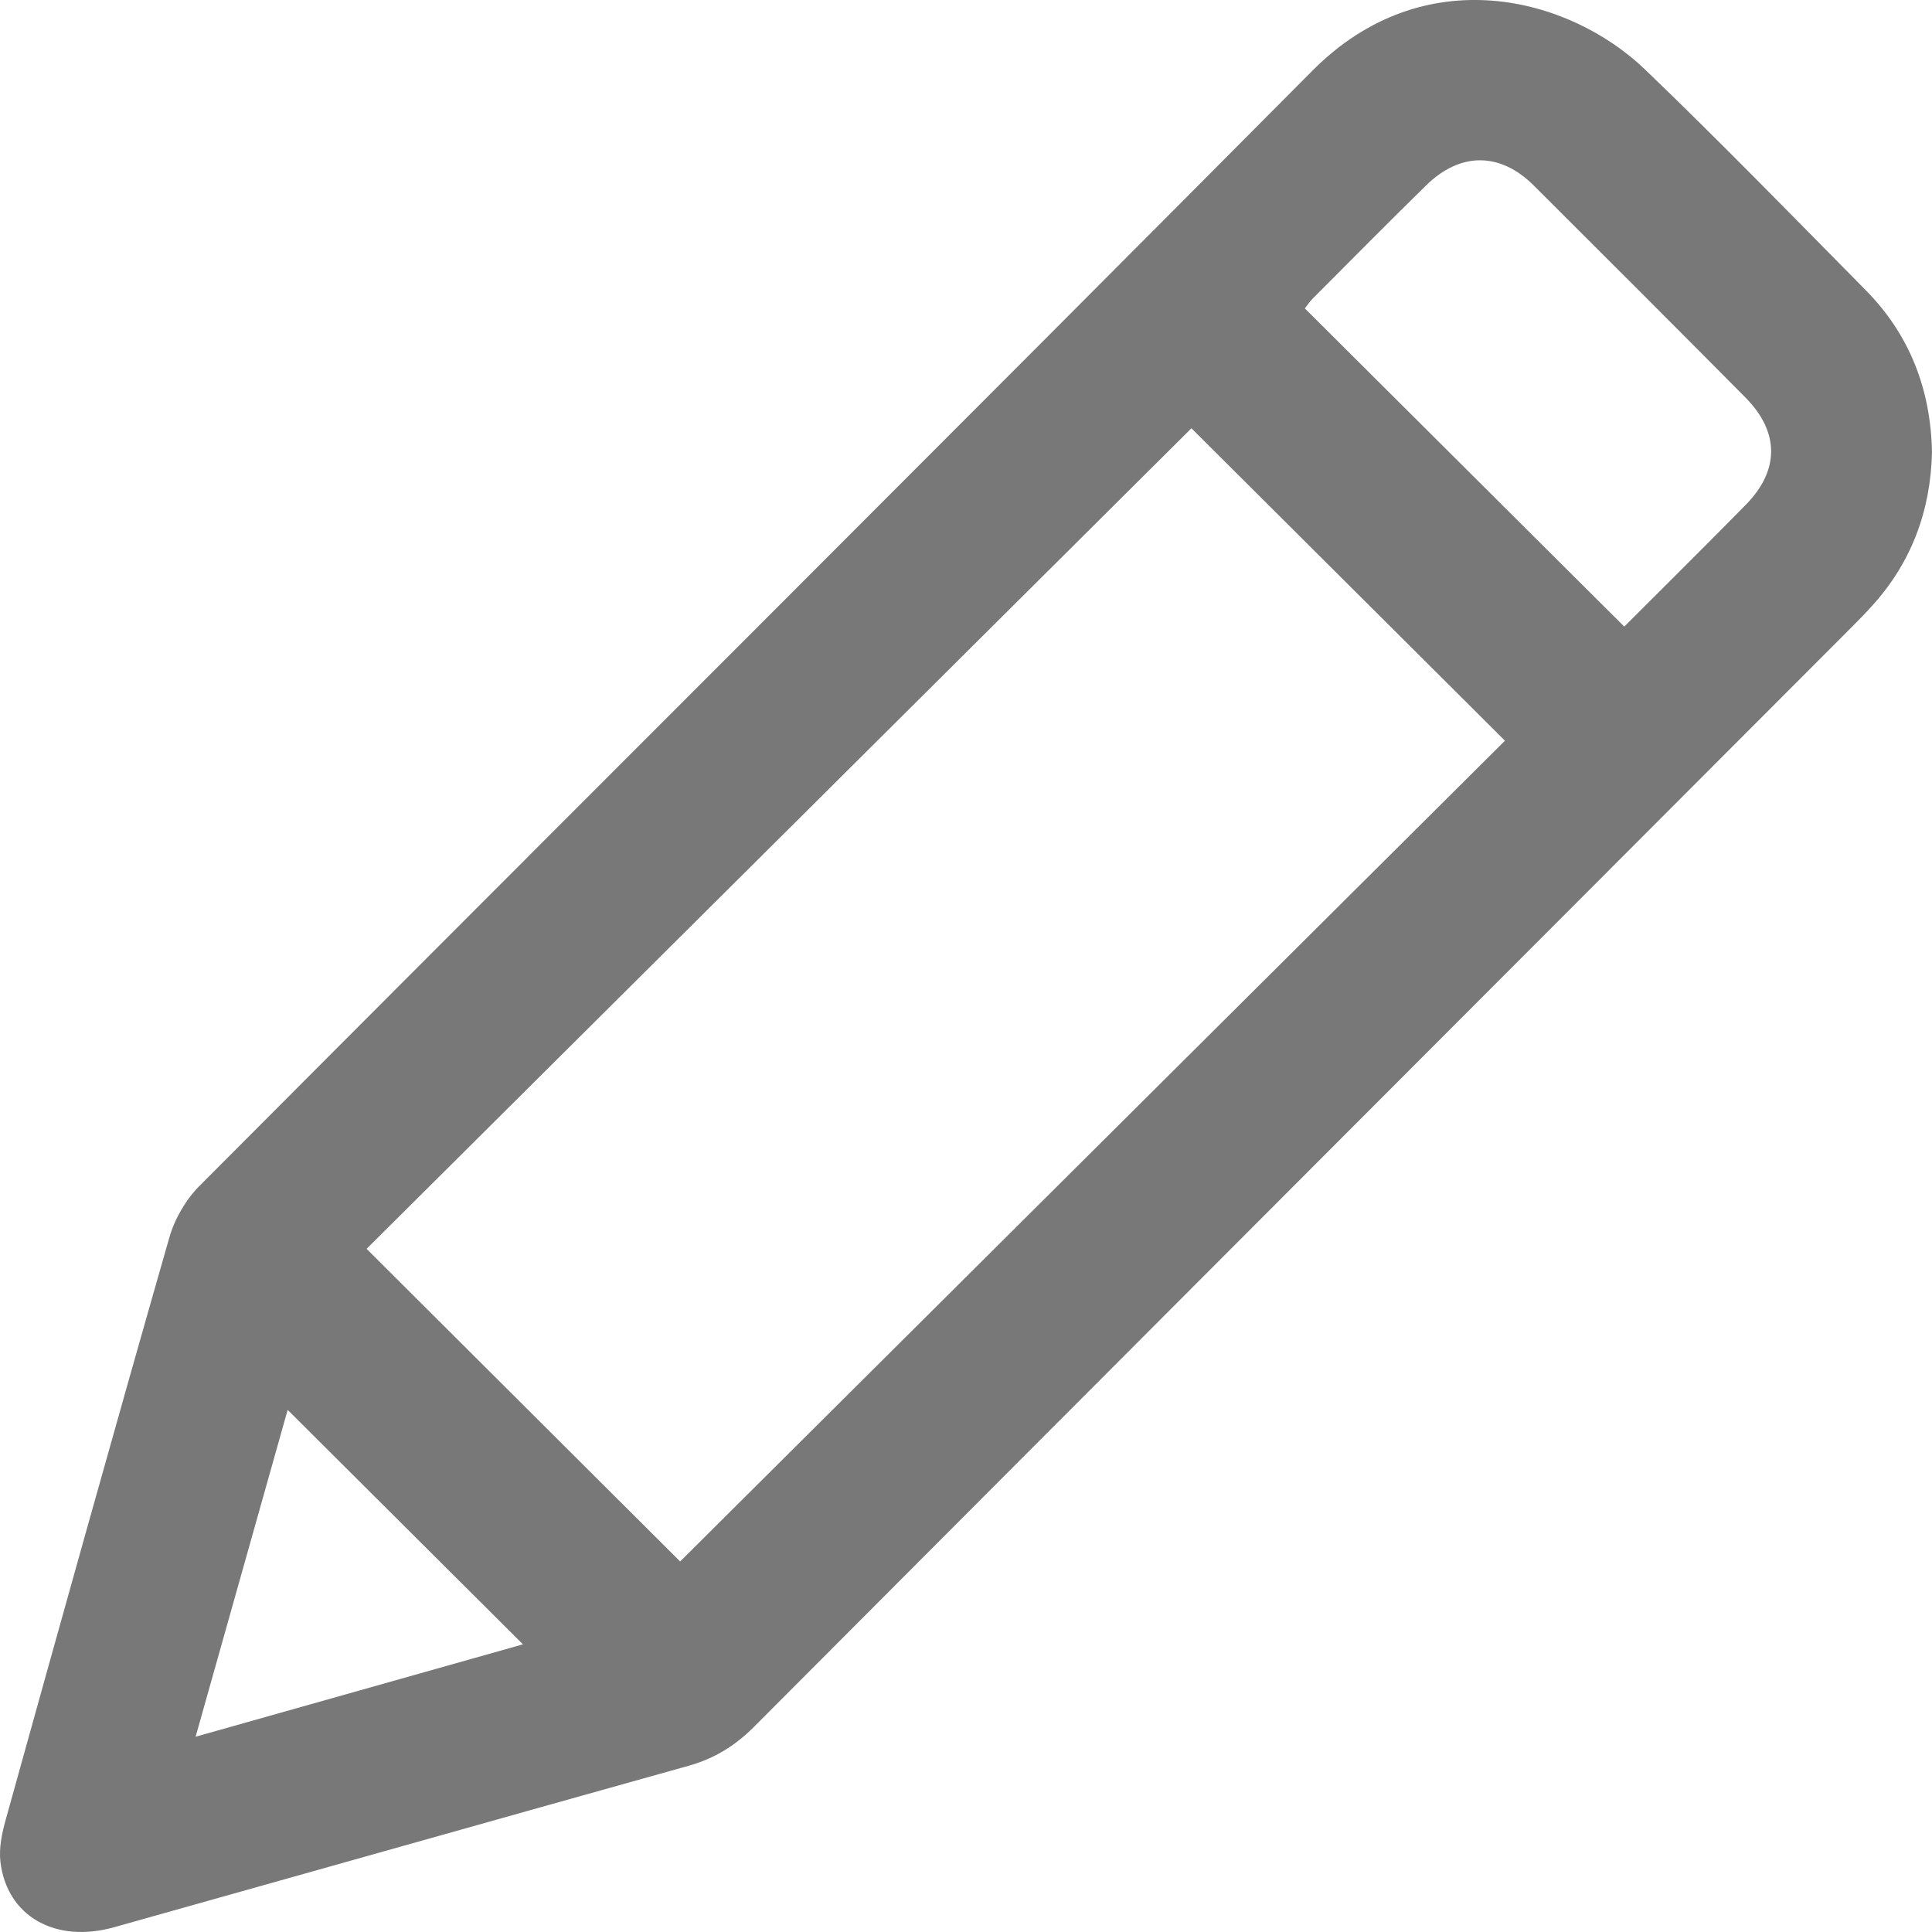 <svg xmlns="http://www.w3.org/2000/svg" width="28" height="28" viewBox="0 0 28 28" fill="none">
  <g clip-path="url(#clip0_173_170)">
    <path d="M28 6.555C27.98 7.396 27.707 8.148 27.13 8.782C27.041 8.881 26.948 8.977 26.854 9.071C21.543 14.391 16.23 19.709 10.922 25.032C10.651 25.303 10.349 25.488 9.98 25.591C7.204 26.367 4.432 27.151 1.657 27.93C0.804 28.171 0.1 27.773 0.006 26.983C-0.017 26.783 0.028 26.566 0.084 26.368C0.866 23.555 1.65 20.743 2.454 17.936C2.531 17.665 2.693 17.386 2.891 17.187C8.264 11.795 13.657 6.421 19.023 1.022C20.633 -0.598 22.736 -0.054 23.843 1.009C24.928 2.051 25.978 3.131 27.036 4.202C27.675 4.848 27.982 5.639 28 6.555V6.555ZM17.268 6.206C13.28 10.173 9.291 14.142 5.313 18.099C6.849 19.631 8.386 21.163 9.857 22.63C13.83 18.676 17.824 14.702 21.811 10.735C20.29 9.218 18.76 7.694 17.267 6.207L17.268 6.206ZM23.54 9.081C24.13 8.491 24.719 7.908 25.299 7.318C25.792 6.818 25.792 6.262 25.296 5.761C24.276 4.733 23.253 3.709 22.227 2.687C21.737 2.2 21.159 2.203 20.665 2.69C20.114 3.231 19.571 3.779 19.027 4.325C18.983 4.369 18.948 4.423 18.911 4.47C20.455 6.008 21.987 7.534 23.54 9.081ZM2.835 25.17C4.465 24.71 6.04 24.266 7.579 23.831C6.441 22.698 5.307 21.567 4.169 20.433C3.736 21.971 3.294 23.539 2.835 25.17Z" fill="#787878"/>
  </g>
  <defs>
    <clipPath id="clip0_173_170">
      <rect width="28" height="28" fill="white"/>
    </clipPath>
  </defs>
</svg>